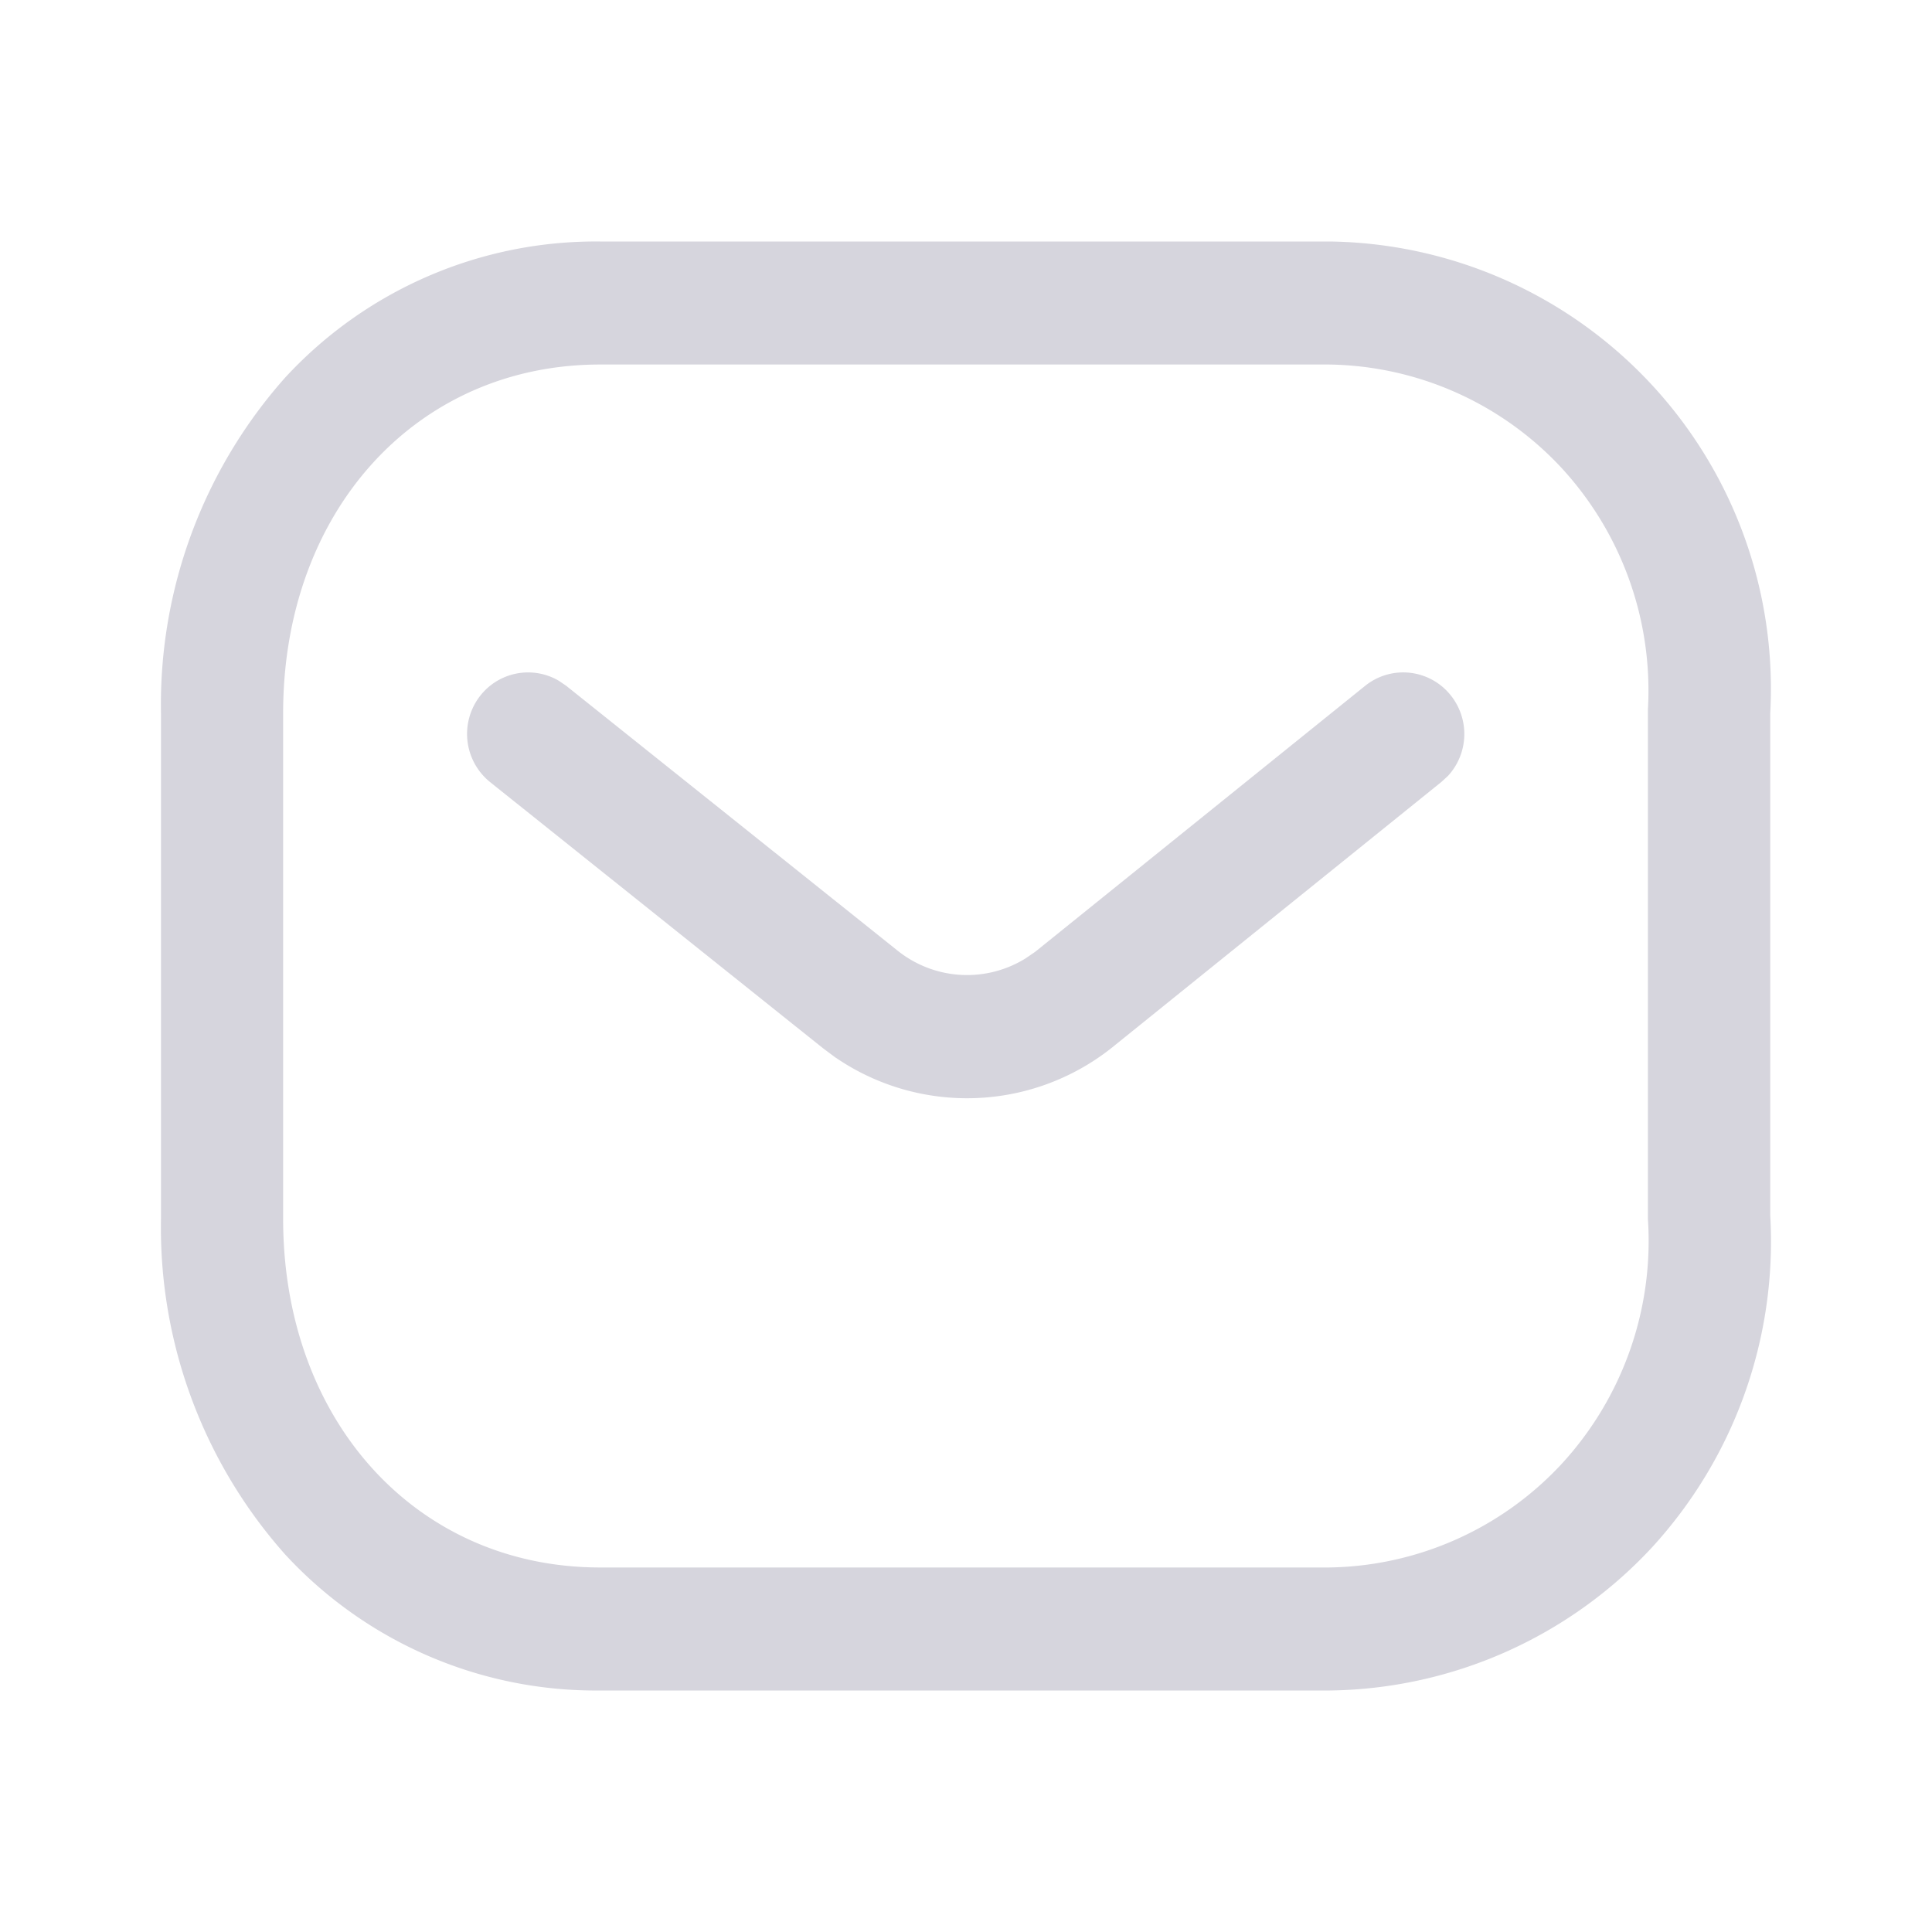 <svg data-name="Iconly/Light-outline/Message" xmlns="http://www.w3.org/2000/svg" width="40" height="40" viewBox="0 0 40 40">
    <path data-name="Message" d="M9.093 30a8.749 8.749 0 0 1-6.527-2.822A10.183 10.183 0 0 1 0 20.235V9.765a10.183 10.183 0 0 1 2.567-6.943A8.749 8.749 0 0 1 9.093 0h15.115a9.26 9.26 0 0 1 9.11 9.765v10.4a9.372 9.372 0 0 1-2.46 6.885A9.263 9.263 0 0 1 24.2 30zM2.529 9.765v10.47c0 4.182 2.76 7.218 6.564 7.218H24.18A6.7 6.7 0 0 0 29 25.308a6.818 6.818 0 0 0 1.785-5.073V9.69a6.8 6.8 0 0 0-1.786-5 6.7 6.7 0 0 0-4.819-2.143H9.093c-3.804 0-6.564 3.036-6.564 7.218zM13.971 16.9l-.268-.2-6.891-5.509a1.282 1.282 0 0 1-.2-1.789 1.258 1.258 0 0 1 1.617-.312l.156.105 6.882 5.5a2.3 2.3 0 0 0 2.634.147l.2-.137L24.93 9.2a1.257 1.257 0 0 1 1.776.2 1.281 1.281 0 0 1-.058 1.662l-.138.127-6.844 5.519a4.818 4.818 0 0 1-5.694.191z" style="fill:#d6d5dd" transform="translate(3.333 5)"/>
</svg>
